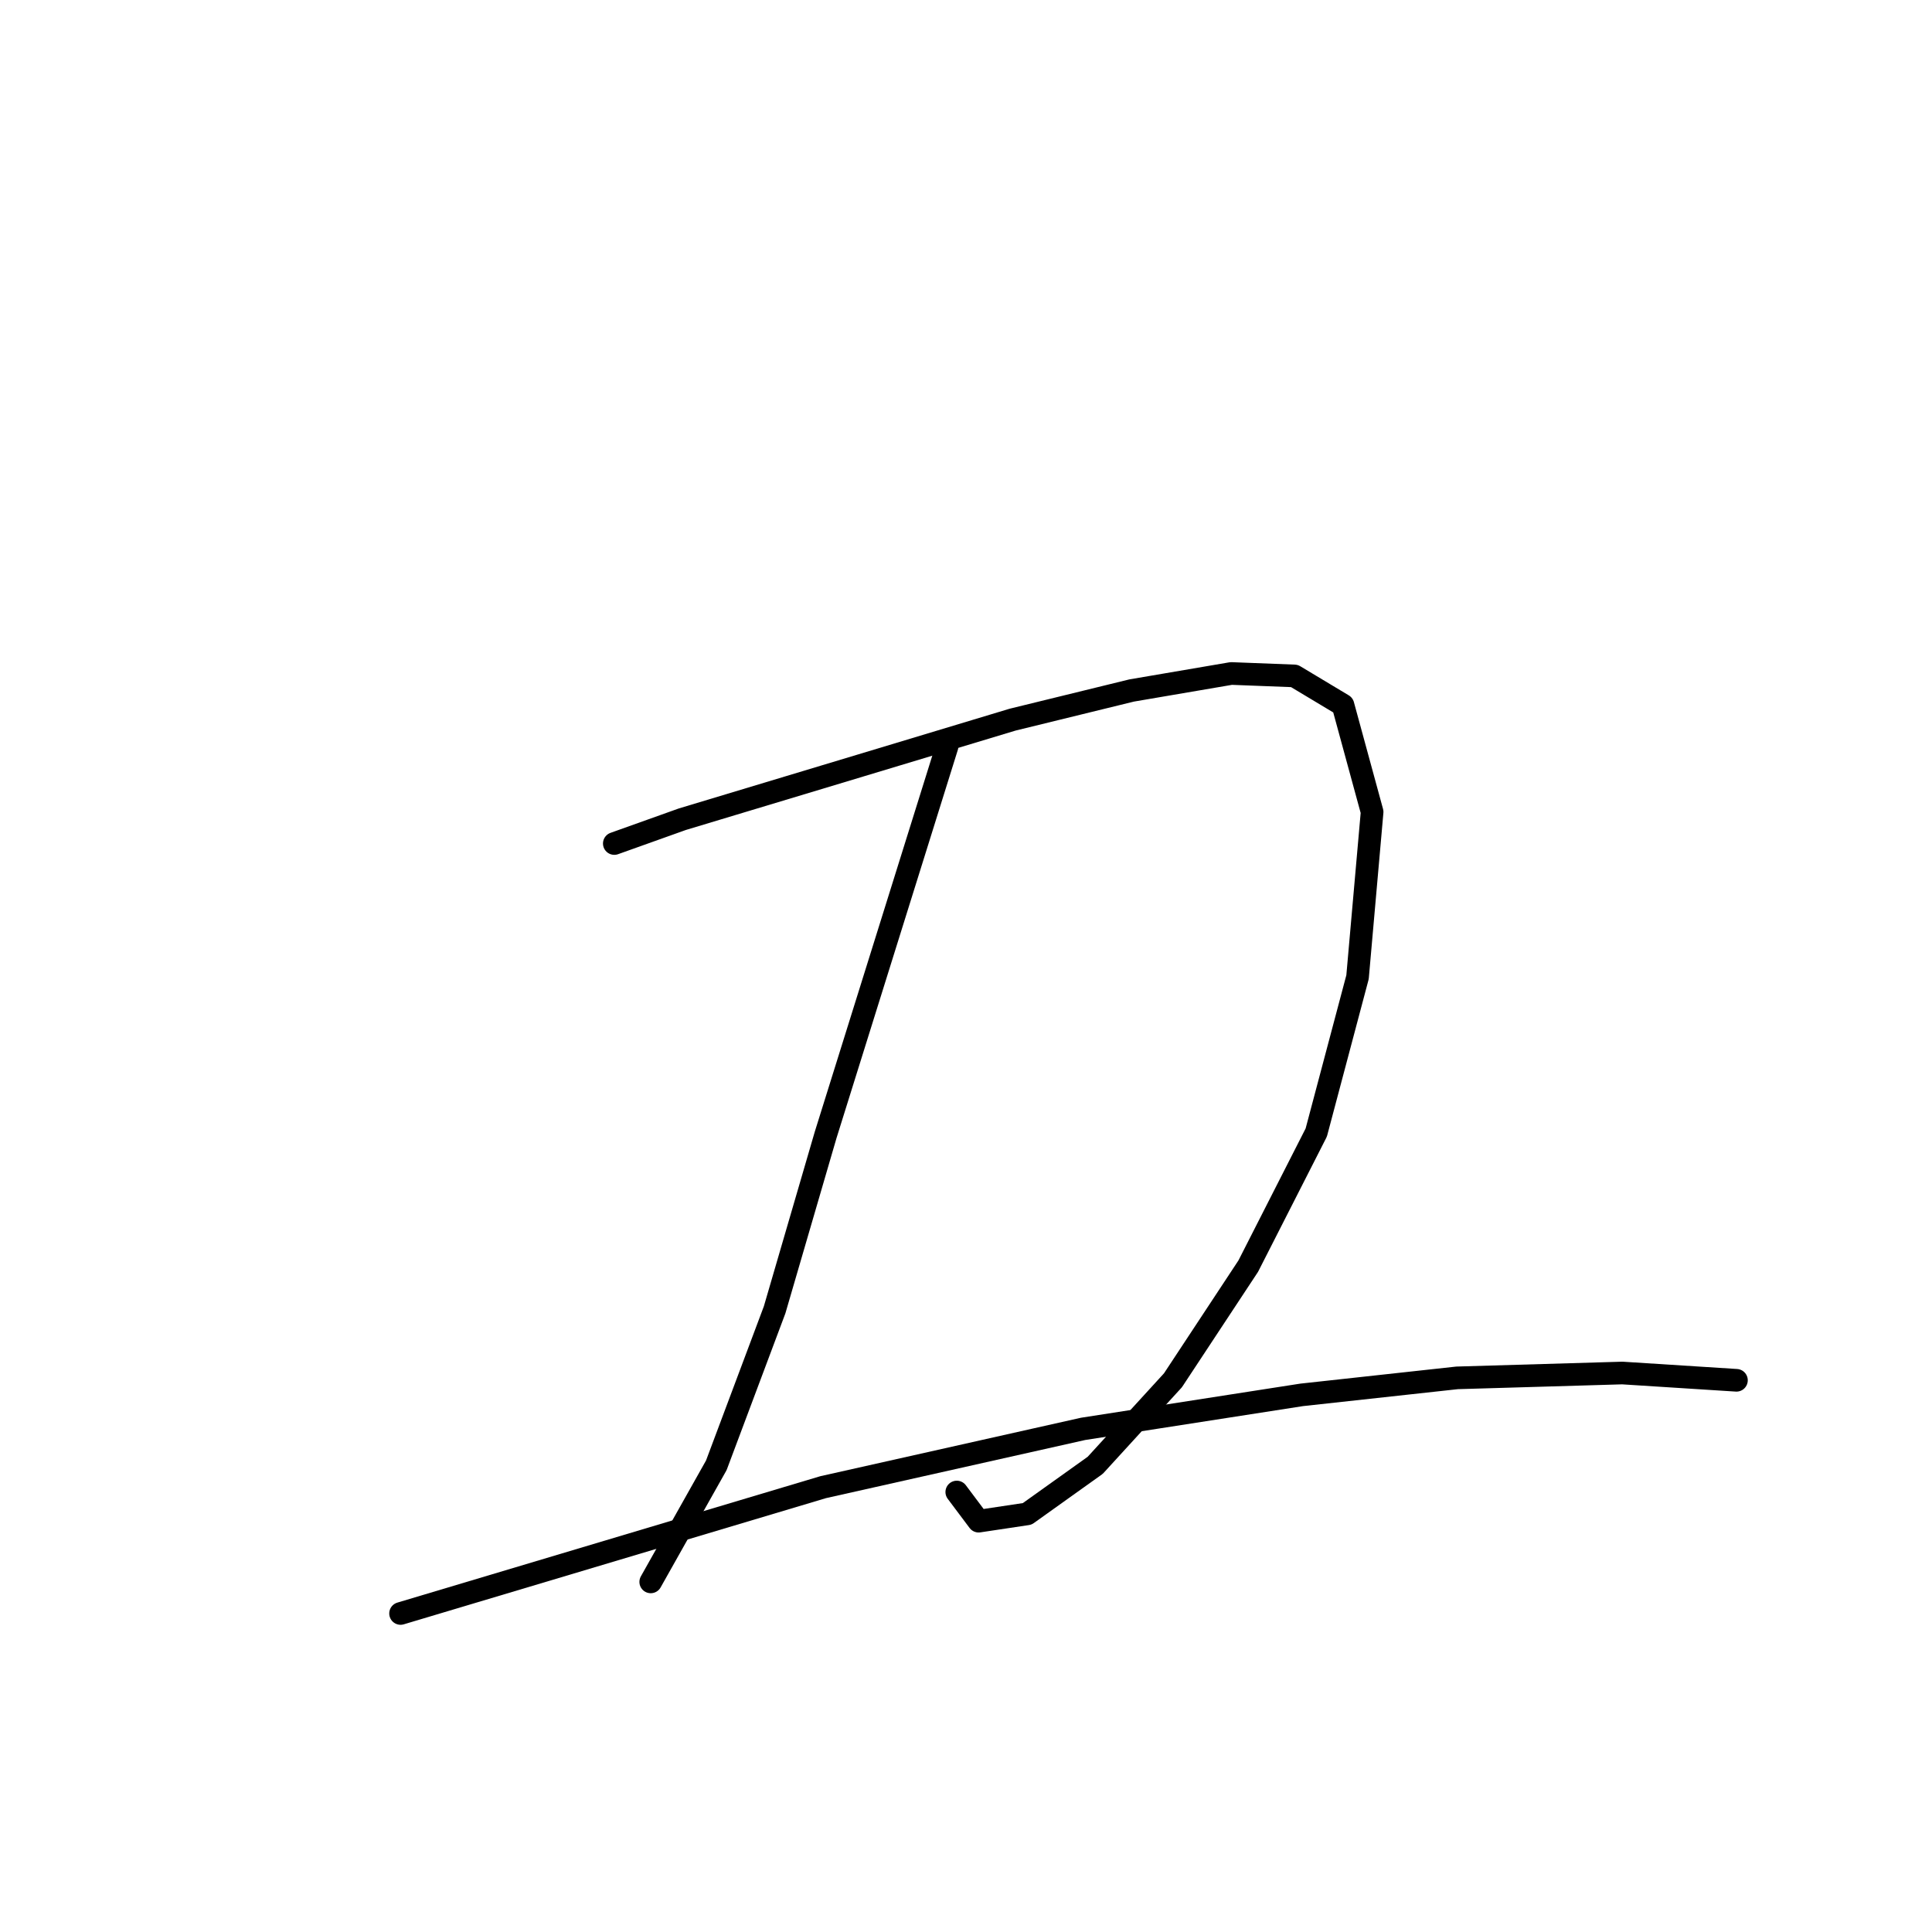 <?xml version="1.0" standalone="no"?>
    <svg width="256" height="256" xmlns="http://www.w3.org/2000/svg" version="1.1">
    <polyline stroke="black" stroke-width="3" stroke-linecap="round" fill="transparent" stroke-linejoin="round" points="81.399 111.77 85.905 110.161 90.41 108.551 113.904 101.471 134.18 95.356 149.95 91.494 163.146 89.241 171.514 89.563 177.95 93.425 181.812 107.586 179.881 129.471 174.41 150.069 165.399 167.77 155.422 182.896 145.123 194.161 136.111 200.597 129.675 201.563 126.778 197.701 126.778 197.701 " />
        <polyline stroke="black" stroke-width="3" stroke-linecap="round" fill="transparent" stroke-linejoin="round" points="125.491 98.896 117.445 124.643 109.399 150.391 102.64 173.563 94.916 194.161 86.226 209.609 86.226 209.609 " />
        <polyline stroke="black" stroke-width="3" stroke-linecap="round" fill="transparent" stroke-linejoin="round" points="53.077 213.793 81.077 205.425 109.077 197.057 143.514 189.333 172.479 184.827 193.077 182.574 214.962 181.931 230.088 182.896 230.088 182.896 " />
        </svg>
